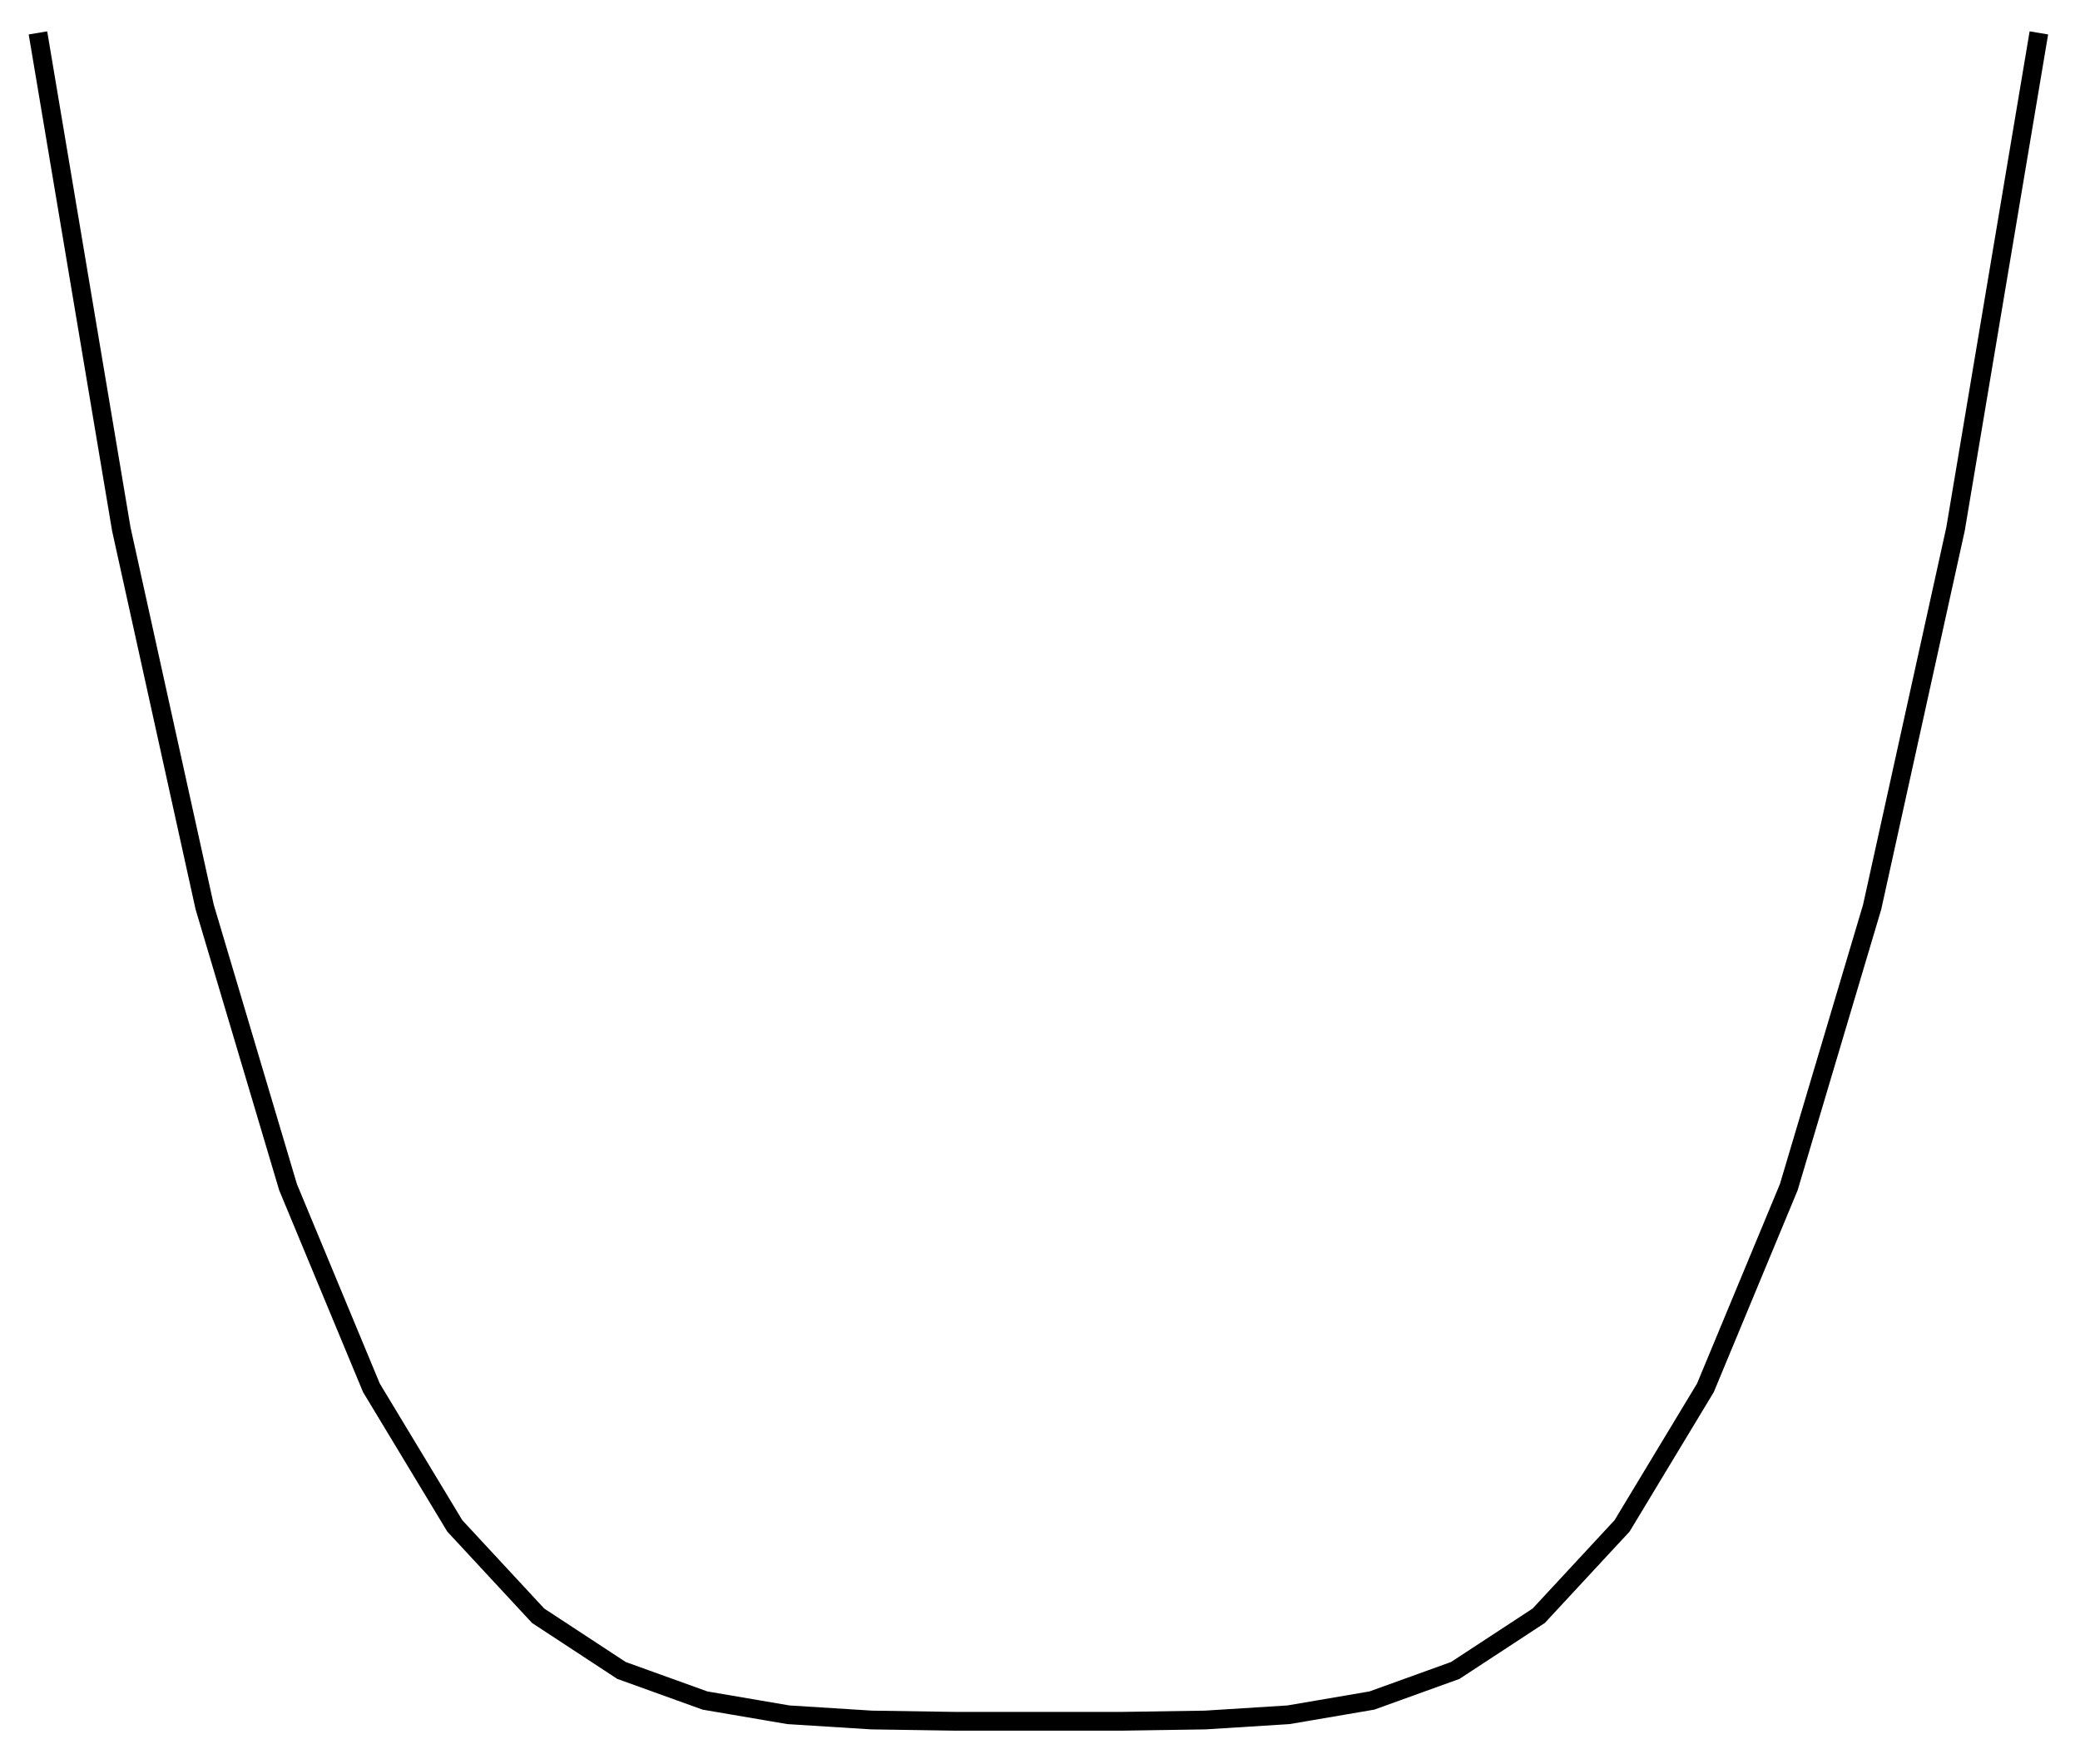 <?xml version="1.0" encoding="UTF-8"?>
<svg xmlns="http://www.w3.org/2000/svg" xmlns:xlink="http://www.w3.org/1999/xlink" width="88.4pt" height="74.96pt" viewBox="0 0 88.4 74.96" version="1.1">
<defs>
<clipPath id="clip1">
  <path d="M 0 0 L 88.398 0 L 88.398 74.961 L 0 74.961 Z M 0 0 "/>
</clipPath>
</defs>
<g id="surface1">
<g clip-path="url(#clip1)" clip-rule="nonzero">
<path style="fill:none;stroke-width:0.797;stroke-linecap:butt;stroke-linejoin:miter;stroke:rgb(0%,0%,0%);stroke-opacity:1;stroke-miterlimit:10;" d="M -56.693 57.579 L -53.15 36.489 L -49.607 20.43 L -46.064 8.528 L -42.521 0 L -38.978 -5.867 L -35.435 -9.687 L -31.892 -12.011 L -28.345 -13.289 L -24.802 -13.894 L -21.259 -14.117 L -17.716 -14.171 L -10.63 -14.171 L -7.087 -14.117 L -3.544 -13.894 L -0.001 -13.289 L 3.542 -12.011 L 7.089 -9.687 L 10.632 -5.867 L 14.174 0 L 17.717 8.528 L 21.26 20.43 L 24.803 36.489 L 28.346 57.579 " transform="matrix(1,0,0,-1,58.306,58.977)"/>
</g>
</g>
</svg>
